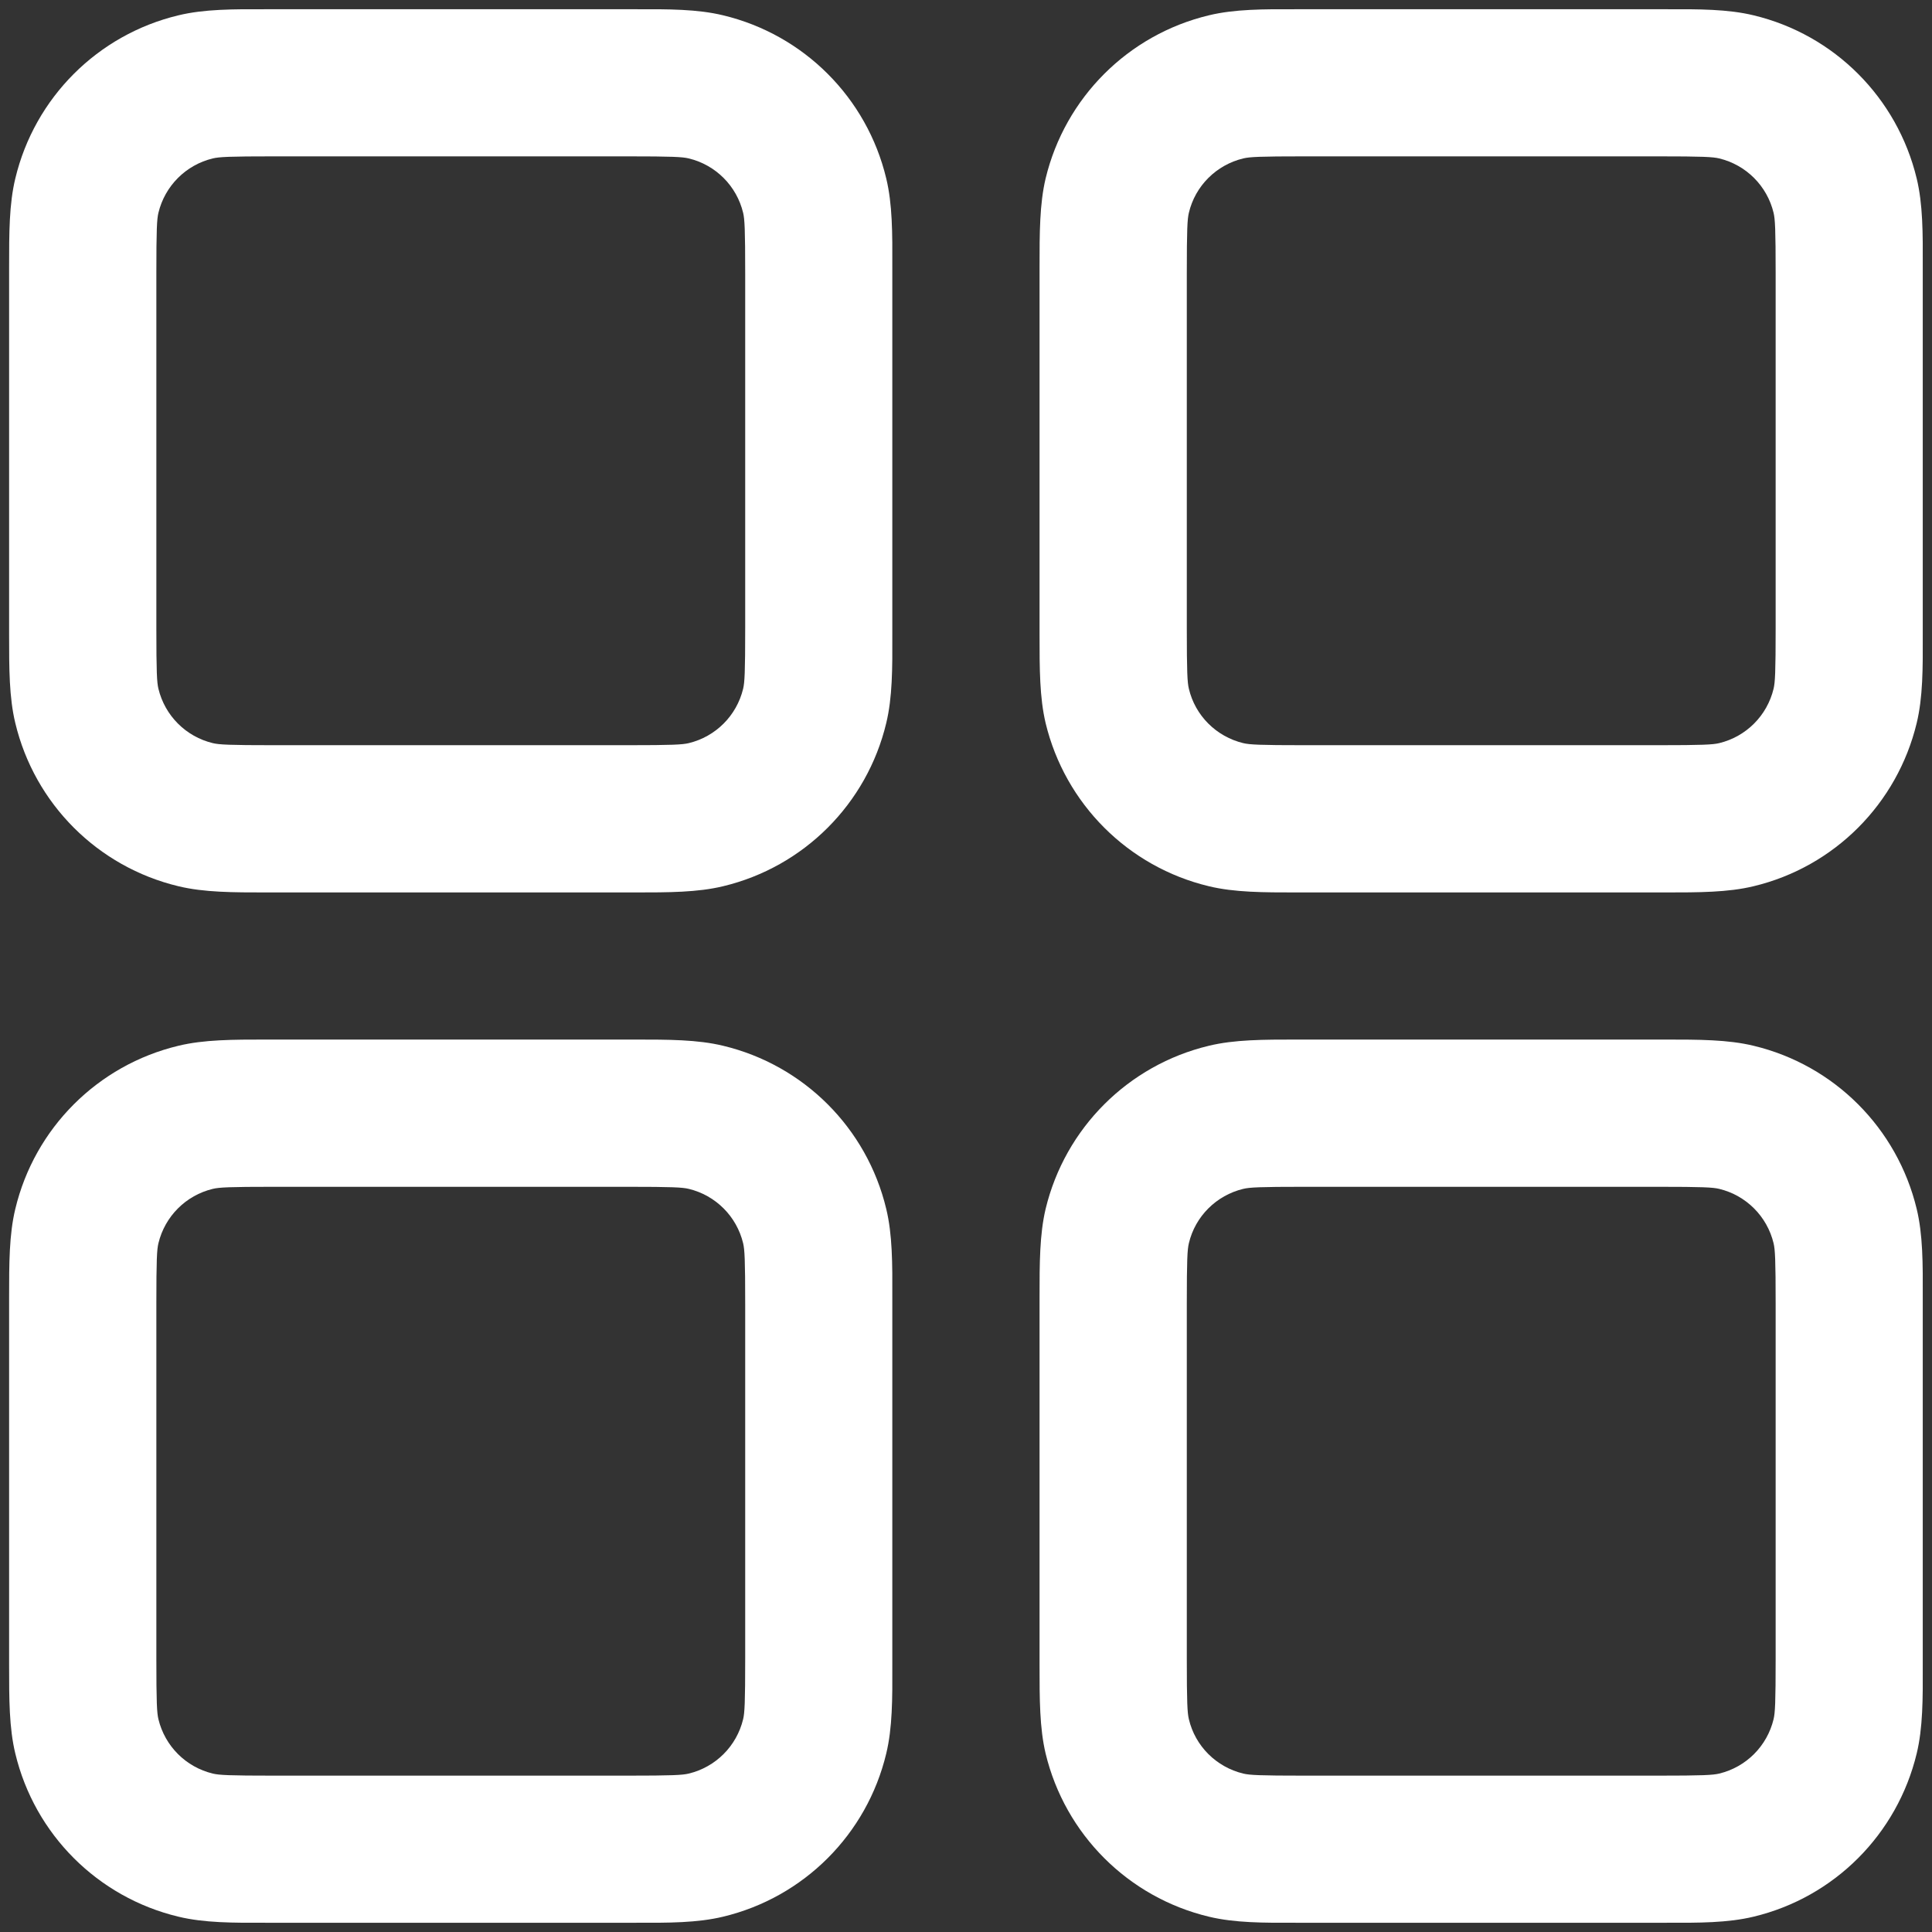 <svg width="14" height="14" viewBox="0 0 14 14" fill="none" xmlns="http://www.w3.org/2000/svg">
<rect x="0" y="0" width="14" height="14" fill="#333333" stroke="none"/>
<path fill-rule="evenodd" clip-rule="evenodd" d="M1.986 0.067L1.933 0.067C1.689 0.066 1.479 0.066 1.293 0.111C0.708 0.251 0.251 0.708 0.111 1.293C0.066 1.479 0.066 1.689 0.066 1.933L0.066 1.987V4.547L0.066 4.6C0.066 4.844 0.066 5.054 0.111 5.24C0.251 5.825 0.708 6.282 1.293 6.422C1.479 6.467 1.689 6.467 1.933 6.467L1.986 6.467H4.546L4.6 6.467C4.844 6.467 5.054 6.467 5.24 6.422C5.825 6.282 6.282 5.825 6.422 5.24C6.467 5.054 6.467 4.844 6.466 4.6L6.466 4.547V1.987L6.466 1.933C6.467 1.689 6.467 1.479 6.422 1.293C6.282 0.708 5.825 0.251 5.24 0.111C5.054 0.066 4.844 0.066 4.6 0.067L4.546 0.067H1.986ZM1.542 1.148C1.588 1.137 1.658 1.133 1.986 1.133H4.546C4.875 1.133 4.945 1.137 4.991 1.148C5.186 1.195 5.338 1.347 5.385 1.542C5.396 1.588 5.4 1.658 5.4 1.987V4.547C5.4 4.875 5.396 4.945 5.385 4.991C5.338 5.186 5.186 5.338 4.991 5.385C4.945 5.396 4.875 5.4 4.546 5.4H1.986C1.658 5.4 1.588 5.396 1.542 5.385C1.347 5.338 1.195 5.186 1.148 4.991C1.137 4.945 1.133 4.875 1.133 4.547V1.987C1.133 1.658 1.137 1.588 1.148 1.542C1.195 1.347 1.347 1.195 1.542 1.148ZM9.453 0.067L9.399 0.067C9.156 0.066 8.946 0.066 8.76 0.111C8.175 0.251 7.718 0.708 7.577 1.293C7.533 1.479 7.533 1.689 7.533 1.933L7.533 1.987V4.547L7.533 4.6C7.533 4.844 7.533 5.054 7.577 5.24C7.718 5.825 8.175 6.282 8.76 6.422C8.946 6.467 9.156 6.467 9.399 6.467L9.453 6.467H12.013L12.067 6.467C12.31 6.467 12.521 6.467 12.707 6.422C13.292 6.282 13.748 5.825 13.889 5.24C13.934 5.054 13.934 4.844 13.933 4.6V4.547V1.987V1.933C13.934 1.689 13.934 1.479 13.889 1.293C13.748 0.708 13.292 0.251 12.707 0.111C12.521 0.066 12.31 0.066 12.067 0.067L12.013 0.067H9.453ZM9.009 1.148C9.055 1.137 9.125 1.133 9.453 1.133H12.013C12.341 1.133 12.412 1.137 12.458 1.148C12.653 1.195 12.805 1.347 12.852 1.542C12.863 1.588 12.867 1.658 12.867 1.987V4.547C12.867 4.875 12.863 4.945 12.852 4.991C12.805 5.186 12.653 5.338 12.458 5.385C12.412 5.396 12.341 5.4 12.013 5.4H9.453C9.125 5.4 9.055 5.396 9.009 5.385C8.814 5.338 8.661 5.186 8.615 4.991C8.604 4.945 8.6 4.875 8.6 4.547V1.987C8.6 1.658 8.604 1.588 8.615 1.542C8.661 1.347 8.814 1.195 9.009 1.148ZM1.933 7.533L1.986 7.533H4.546L4.6 7.533C4.844 7.533 5.054 7.533 5.24 7.578C5.825 7.718 6.282 8.175 6.422 8.76C6.467 8.946 6.467 9.156 6.466 9.4L6.466 9.453V12.013L6.466 12.067C6.467 12.311 6.467 12.521 6.422 12.707C6.282 13.292 5.825 13.749 5.24 13.889C5.054 13.934 4.844 13.934 4.6 13.933H4.546H1.986H1.933C1.689 13.934 1.479 13.934 1.293 13.889C0.708 13.749 0.251 13.292 0.111 12.707C0.066 12.521 0.066 12.311 0.066 12.067L0.066 12.013V9.453L0.066 9.4C0.066 9.156 0.066 8.946 0.111 8.76C0.251 8.175 0.708 7.718 1.293 7.578C1.479 7.533 1.689 7.533 1.933 7.533ZM1.986 8.6C1.658 8.6 1.588 8.604 1.542 8.615C1.347 8.662 1.195 8.814 1.148 9.009C1.137 9.055 1.133 9.125 1.133 9.453V12.013C1.133 12.342 1.137 12.412 1.148 12.458C1.195 12.653 1.347 12.805 1.542 12.852C1.588 12.863 1.658 12.867 1.986 12.867H4.546C4.875 12.867 4.945 12.863 4.991 12.852C5.186 12.805 5.338 12.653 5.385 12.458C5.396 12.412 5.4 12.342 5.4 12.013V9.453C5.4 9.125 5.396 9.055 5.385 9.009C5.338 8.814 5.186 8.662 4.991 8.615C4.945 8.604 4.875 8.6 4.546 8.6H1.986ZM9.453 7.533L9.399 7.533C9.156 7.533 8.946 7.533 8.76 7.578C8.175 7.718 7.718 8.175 7.577 8.76C7.533 8.946 7.533 9.156 7.533 9.4L7.533 9.453V12.013L7.533 12.067C7.533 12.311 7.533 12.521 7.577 12.707C7.718 13.292 8.175 13.749 8.76 13.889C8.946 13.934 9.156 13.934 9.399 13.933H9.453H12.013H12.067C12.31 13.934 12.521 13.934 12.707 13.889C13.292 13.749 13.748 13.292 13.889 12.707C13.934 12.521 13.934 12.311 13.933 12.067V12.013V9.453V9.4C13.934 9.156 13.934 8.946 13.889 8.76C13.748 8.175 13.292 7.718 12.707 7.578C12.521 7.533 12.31 7.533 12.067 7.533L12.013 7.533H9.453ZM9.009 8.615C9.055 8.604 9.125 8.6 9.453 8.6H12.013C12.341 8.6 12.412 8.604 12.458 8.615C12.653 8.662 12.805 8.814 12.852 9.009C12.863 9.055 12.867 9.125 12.867 9.453V12.013C12.867 12.342 12.863 12.412 12.852 12.458C12.805 12.653 12.653 12.805 12.458 12.852C12.412 12.863 12.341 12.867 12.013 12.867H9.453C9.125 12.867 9.055 12.863 9.009 12.852C8.814 12.805 8.661 12.653 8.615 12.458C8.604 12.412 8.6 12.342 8.6 12.013V9.453C8.6 9.125 8.604 9.055 8.615 9.009C8.661 8.814 8.814 8.662 9.009 8.615Z" fill="white"/>
</svg>
